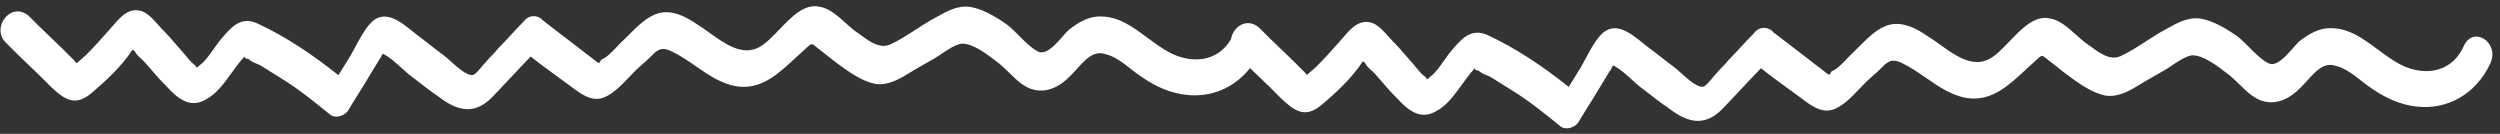 <svg width="299" height="16" viewBox="0 0 299 16" fill="none" xmlns="http://www.w3.org/2000/svg">
<rect x="0" y="0" width="299" height="16" fill="#333333" stroke="none"/>
<path d="M3.346 7.69C2.443 6.828 1.54 5.965 0.665 5.065C-1.083 3.265 1.325 0.112 3.434 1.895C4.308 2.795 5.211 3.658 6.115 4.52C7.018 5.383 7.921 6.246 8.795 7.146L9.171 7.562L10.219 6.645C11.148 5.733 11.956 4.826 12.764 3.92C12.976 3.692 13.185 3.448 13.395 3.203C14.437 1.986 15.493 0.752 17.119 1.399C17.836 1.73 18.485 2.471 19.045 3.111C19.152 3.235 19.257 3.354 19.358 3.466C19.935 4.014 20.461 4.627 21.005 5.26C21.284 5.585 21.567 5.915 21.864 6.245C21.985 6.379 22.12 6.542 22.259 6.711C22.552 7.068 22.866 7.449 23.117 7.634C23.465 7.863 23.467 8.061 23.528 8.082C23.575 8.097 23.658 8.006 23.962 7.739C24.55 7.296 25.066 6.557 25.564 5.842C25.76 5.562 25.953 5.285 26.147 5.031C26.195 4.974 26.242 4.917 26.289 4.86C27.609 3.273 28.747 1.904 30.752 2.789C34.176 4.366 37.381 6.532 40.476 8.993C40.703 8.621 40.958 8.211 41.214 7.801C41.469 7.391 41.724 6.981 41.951 6.608C42.124 6.304 42.296 5.982 42.472 5.652C42.986 4.691 43.531 3.669 44.218 2.882C45.897 0.96 47.803 2.502 49.438 3.825C49.601 3.956 49.76 4.085 49.916 4.208C50.472 4.617 50.998 5.026 51.524 5.436C52.05 5.846 52.576 6.256 53.132 6.664C53.322 6.803 53.578 7.035 53.87 7.298C54.719 8.064 55.872 9.105 56.582 8.964C56.891 8.855 57.288 8.374 57.624 7.967C57.804 7.749 57.967 7.552 58.089 7.445C58.318 7.145 58.579 6.88 58.84 6.614C59.1 6.348 59.361 6.083 59.59 5.783C60.112 5.252 60.603 4.722 61.094 4.192C61.586 3.662 62.077 3.133 62.599 2.602C63.287 1.701 64.252 1.8 64.873 2.35C64.879 2.495 64.999 2.489 64.999 2.489C65.865 3.173 66.762 3.855 67.658 4.537C68.555 5.218 69.451 5.9 70.318 6.584C70.406 6.632 70.577 6.771 70.771 6.929C71.111 7.207 71.522 7.541 71.675 7.534C71.675 7.534 71.899 7.089 72.019 7.083C72.579 6.861 73.233 6.172 73.813 5.559C74.091 5.266 74.353 4.99 74.579 4.792C74.803 4.578 75.03 4.351 75.261 4.12C76.35 3.033 77.531 1.852 78.907 1.549C80.457 1.187 82.049 1.981 83.406 2.931C83.878 3.218 84.369 3.57 84.875 3.932C86.738 5.268 88.798 6.744 90.837 5.624C91.633 5.174 92.416 4.358 93.22 3.521C94.675 2.005 96.197 0.419 97.992 0.801C99.146 0.96 100.2 1.905 101.168 2.775C101.517 3.088 101.855 3.392 102.183 3.645C102.416 3.799 102.659 3.978 102.91 4.163C103.984 4.955 105.205 5.855 106.452 5.328C107.465 4.866 108.472 4.217 109.478 3.567C110.233 3.079 110.988 2.592 111.746 2.184C111.817 2.144 111.889 2.104 111.96 2.064C113.291 1.317 114.532 0.621 116.023 0.826C117.473 1.048 119.071 1.986 120.428 2.936C120.941 3.333 121.438 3.831 121.931 4.325C122.625 5.02 123.312 5.708 124.03 6.098C125.009 6.743 126.218 5.363 127.139 4.312C127.376 4.041 127.594 3.792 127.785 3.606C128.953 2.682 130.246 1.898 131.691 1.975C133.804 1.974 135.523 3.248 137.25 4.527C138.077 5.14 138.906 5.754 139.781 6.229C142.324 7.612 145.562 7.546 147.23 4.684C147.45 3.236 149.088 2.035 150.576 3.294C151.451 4.194 152.354 5.057 153.257 5.919C154.16 6.782 155.063 7.645 155.938 8.545L156.314 8.961L157.362 8.044C158.29 7.132 159.098 6.225 159.906 5.319C160.119 5.091 160.328 4.847 160.537 4.602C161.58 3.385 162.636 2.151 164.261 2.798C164.979 3.129 165.627 3.87 166.187 4.51C166.295 4.634 166.399 4.753 166.501 4.865C167.077 5.413 167.603 6.026 168.147 6.659C168.426 6.984 168.709 7.314 169.007 7.644C169.128 7.778 169.262 7.941 169.401 8.11C169.694 8.467 170.008 8.848 170.26 9.033C170.607 9.262 170.609 9.46 170.67 9.48C170.718 9.496 170.8 9.405 171.105 9.138C171.693 8.695 172.208 7.956 172.706 7.241C172.902 6.961 173.095 6.684 173.289 6.43C173.337 6.373 173.384 6.316 173.432 6.259C174.751 4.672 175.889 3.303 177.895 4.187C181.318 5.765 184.523 7.931 187.619 10.392C187.845 10.02 188.1 9.61 188.356 9.2C188.611 8.79 188.867 8.38 189.094 8.007C189.266 7.703 189.439 7.381 189.615 7.051C190.128 6.09 190.673 5.068 191.361 4.281C193.04 2.359 194.946 3.901 196.581 5.224C196.743 5.355 196.903 5.484 197.059 5.607C197.615 6.016 198.141 6.425 198.666 6.835C199.192 7.245 199.718 7.655 200.274 8.063C200.464 8.202 200.72 8.433 201.012 8.697C201.861 9.463 203.014 10.504 203.724 10.363C204.033 10.254 204.431 9.773 204.767 9.366C204.947 9.148 205.109 8.951 205.231 8.844C205.461 8.544 205.721 8.279 205.982 8.013C206.243 7.747 206.503 7.482 206.733 7.182C207.254 6.651 207.745 6.121 208.237 5.591C208.728 5.061 209.22 4.532 209.741 4.001C210.429 3.1 211.395 3.199 212.016 3.749C212.021 3.894 212.141 3.888 212.141 3.888C213.008 4.572 213.904 5.254 214.801 5.935C215.697 6.617 216.594 7.299 217.46 7.983C217.549 8.031 217.72 8.17 217.913 8.328C218.254 8.606 218.664 8.94 218.817 8.933C218.817 8.933 219.041 8.488 219.161 8.482C219.722 8.26 220.375 7.571 220.956 6.958C221.234 6.665 221.495 6.389 221.721 6.191C221.945 5.977 222.173 5.75 222.404 5.519C223.492 4.431 224.673 3.251 226.05 2.948C227.599 2.586 229.191 3.38 230.548 4.33C231.02 4.617 231.512 4.969 232.017 5.331C233.881 6.667 235.94 8.143 237.979 7.023C238.776 6.573 239.559 5.757 240.363 4.92C241.817 3.404 243.34 1.818 245.134 2.2C246.289 2.359 247.342 3.304 248.311 4.174C248.66 4.487 248.998 4.791 249.326 5.044C249.559 5.198 249.802 5.377 250.053 5.562C251.126 6.354 252.347 7.254 253.594 6.726C254.608 6.265 255.614 5.616 256.621 4.966C257.375 4.478 258.13 3.991 258.888 3.583C258.96 3.543 259.031 3.503 259.102 3.463C260.433 2.716 261.674 2.02 263.165 2.225C264.616 2.447 266.213 3.385 267.57 4.335C268.084 4.732 268.581 5.23 269.074 5.724C269.768 6.419 270.455 7.107 271.172 7.497C272.152 8.142 273.361 6.762 274.282 5.711C274.519 5.44 274.737 5.191 274.927 5.005C276.095 4.081 277.388 3.297 278.834 3.374C280.946 3.373 282.666 4.647 284.392 5.926C285.22 6.539 286.049 7.153 286.923 7.628C289.621 9.095 293.101 8.932 294.659 5.529C295.769 3.016 298.968 5.038 297.859 7.551C296.077 11.399 292.535 13.157 289.034 12.742C287.104 12.542 285.392 11.754 283.79 10.671C283.321 10.371 282.862 10.012 282.399 9.651C281.405 8.874 280.396 8.085 279.238 7.843C277.916 7.455 276.939 8.537 275.969 9.61C275.691 9.918 275.413 10.225 275.129 10.497C273.971 11.709 272.438 12.505 270.862 12.144C269.676 11.896 268.76 10.998 267.85 10.105C267.459 9.722 267.07 9.34 266.66 9.011C266.596 8.961 266.53 8.91 266.462 8.858C265.231 7.903 263.49 6.553 262.125 6.617C261.354 6.757 260.477 7.348 259.738 7.846C259.446 8.043 259.176 8.225 258.943 8.358L256.471 9.777C256.396 9.823 256.321 9.87 256.246 9.916C254.803 10.807 253.451 11.641 251.844 11.441C250.148 11.086 248.666 9.997 247.184 8.909C246.813 8.636 246.472 8.363 246.132 8.089C245.791 7.815 245.451 7.542 245.08 7.27C244.954 7.17 244.848 7.082 244.758 7.006C244.227 6.562 244.21 6.547 243.515 7.198C243.102 7.56 242.696 7.937 242.292 8.314C240.301 10.169 238.335 12 235.629 11.766C233.641 11.583 232.005 10.454 230.357 9.316C229.405 8.658 228.449 7.999 227.42 7.517C226.564 7.122 226.084 7.145 225.385 7.757C224.806 8.363 224.108 8.975 223.409 9.586C223.095 9.886 222.774 10.222 222.446 10.564C221.443 11.613 220.375 12.731 219.211 13.113C217.824 13.54 216.639 12.649 215.496 11.791C215.269 11.619 215.043 11.45 214.817 11.291C214.44 11.015 214.072 10.747 213.709 10.484C212.645 9.711 211.631 8.975 210.615 8.158C209.804 8.992 209.023 9.825 208.243 10.658C207.462 11.491 206.681 12.324 205.87 13.158C203.665 15.288 201.593 14.516 199.489 12.877C198.713 12.366 197.981 11.795 197.268 11.238C196.851 10.911 196.439 10.59 196.029 10.288C195.738 10.047 195.446 9.782 195.152 9.513C194.441 8.865 193.712 8.2 192.933 7.827L192.819 7.977C192.709 8.272 192.595 8.422 192.48 8.572L191.12 10.808C190.723 11.478 190.326 12.112 189.929 12.745C189.531 13.379 189.134 14.013 188.738 14.683C188.279 15.284 187.21 15.623 186.588 15.073C184.73 13.568 182.872 12.062 180.904 10.851L178.321 9.235C178.157 9.146 177.981 9.074 177.804 9.002C177.452 8.857 177.099 8.713 176.849 8.435C176.497 8.451 176.333 8.304 176.408 8.104L176.243 8.319C175.743 8.873 175.285 9.506 174.828 10.138C173.913 11.404 172.998 12.669 171.739 13.307C169.856 14.409 168.368 13.175 166.99 11.647C166.414 11.1 165.887 10.487 165.343 9.853C165.065 9.528 164.781 9.198 164.484 8.869C164.363 8.735 164.217 8.602 164.066 8.464C163.748 8.174 163.408 7.864 163.231 7.48C163.171 7.482 163.14 7.448 163.108 7.413C163.077 7.378 163.046 7.343 162.986 7.346C161.735 9.287 159.758 11.117 158.126 12.496C156.145 14.181 154.913 13.37 153.169 11.715C152.295 10.814 151.392 9.952 150.489 9.089C150.159 8.775 149.83 8.46 149.502 8.144C147.57 10.597 144.718 11.678 141.892 11.343C139.961 11.143 138.249 10.355 136.647 9.272C136.178 8.972 135.719 8.613 135.257 8.252C134.263 7.475 133.253 6.686 132.096 6.444C130.774 6.056 129.796 7.138 128.826 8.211C128.548 8.519 128.271 8.826 127.986 9.098C126.829 10.31 125.295 11.106 123.719 10.745C122.533 10.497 121.617 9.599 120.708 8.706C120.317 8.323 119.927 7.941 119.518 7.612C119.453 7.562 119.387 7.511 119.32 7.459C118.088 6.504 116.347 5.154 114.982 5.218C114.212 5.358 113.334 5.949 112.596 6.447C112.304 6.644 112.034 6.826 111.801 6.959L109.329 8.378C109.253 8.424 109.178 8.471 109.103 8.517C107.661 9.408 106.309 10.242 104.702 10.042C103.006 9.687 101.524 8.598 100.041 7.51C99.671 7.237 99.33 6.964 98.99 6.69C98.649 6.416 98.308 6.143 97.938 5.871C97.811 5.771 97.706 5.683 97.615 5.607C97.085 5.163 97.067 5.148 96.372 5.799C95.96 6.161 95.554 6.538 95.15 6.915C93.159 8.77 91.193 10.601 88.487 10.367C86.499 10.184 84.862 9.055 83.214 7.917C82.263 7.259 81.307 6.6 80.277 6.118C79.421 5.723 78.941 5.746 78.243 6.358C77.664 6.964 76.965 7.576 76.266 8.188C75.952 8.487 75.631 8.823 75.304 9.165C74.301 10.214 73.232 11.332 72.069 11.714C70.681 12.141 69.496 11.25 68.354 10.392C68.126 10.22 67.9 10.05 67.674 9.893C67.298 9.616 66.929 9.348 66.567 9.085C65.502 8.312 64.489 7.576 63.473 6.759C62.662 7.593 61.881 8.426 61.1 9.259C60.319 10.092 59.539 10.925 58.728 11.759C56.522 13.889 54.451 13.117 52.347 11.478C51.57 10.967 50.839 10.396 50.126 9.839C49.708 9.512 49.297 9.191 48.886 8.889C48.596 8.648 48.304 8.383 48.009 8.114C47.298 7.466 46.569 6.801 45.791 6.428L45.676 6.578C45.567 6.873 45.452 7.023 45.337 7.173L43.977 9.409C43.581 10.079 43.184 10.713 42.786 11.347C42.389 11.98 41.991 12.614 41.595 13.284C41.136 13.885 40.067 14.225 39.446 13.675C37.588 12.169 35.729 10.663 33.762 9.452L31.178 7.836C31.015 7.747 30.838 7.675 30.662 7.603C30.309 7.458 29.957 7.314 29.706 7.036C29.355 7.052 29.191 6.905 29.265 6.705L29.101 6.92C28.601 7.474 28.143 8.107 27.685 8.739C26.77 10.005 25.855 11.27 24.596 11.908C22.714 13.01 21.226 11.776 19.848 10.248C19.271 9.701 18.745 9.088 18.201 8.454C17.922 8.129 17.639 7.799 17.341 7.47C17.221 7.336 17.075 7.203 16.924 7.065C16.606 6.775 16.266 6.465 16.088 6.081C16.029 6.083 15.997 6.049 15.966 6.014C15.934 5.979 15.903 5.944 15.843 5.947C14.592 7.888 12.616 9.718 10.984 11.097C9.002 12.782 7.771 11.971 6.027 10.316C5.152 9.415 4.249 8.553 3.346 7.69Z" fill="white"/>
</svg>
